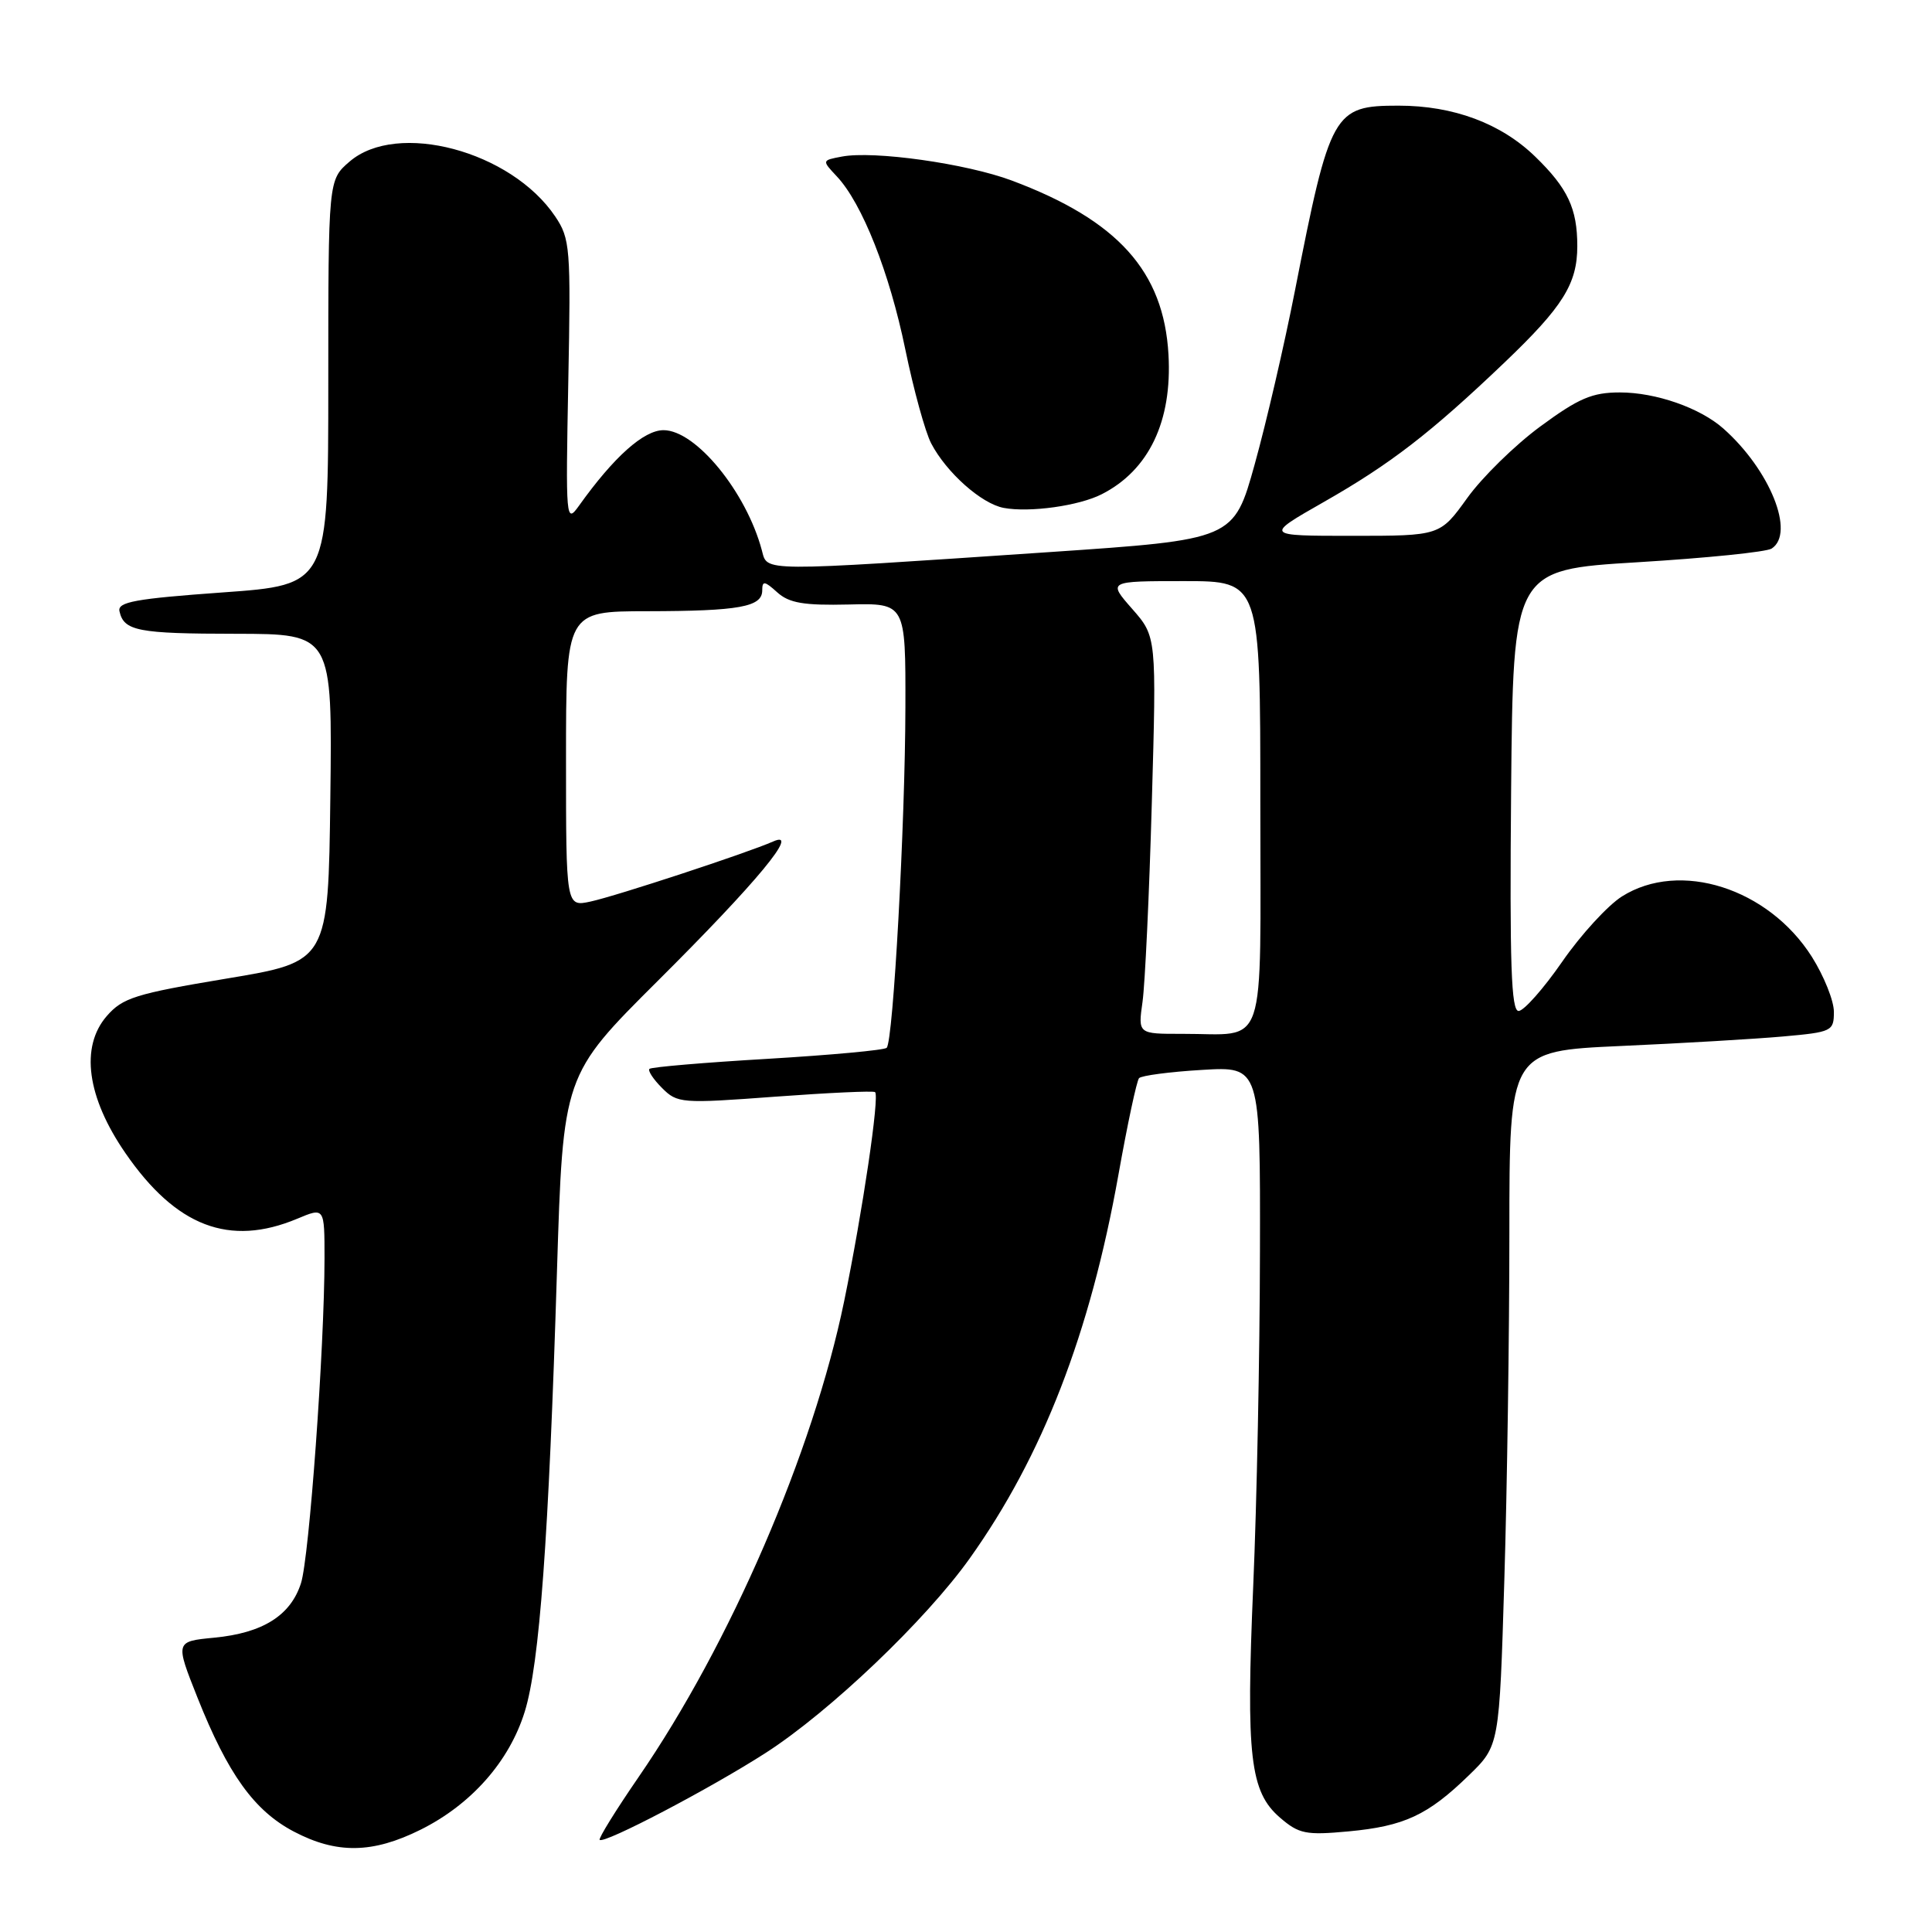 <?xml version="1.0" encoding="UTF-8" standalone="no"?>
<!DOCTYPE svg PUBLIC "-//W3C//DTD SVG 1.1//EN" "http://www.w3.org/Graphics/SVG/1.1/DTD/svg11.dtd" >
<svg xmlns="http://www.w3.org/2000/svg" xmlns:xlink="http://www.w3.org/1999/xlink" version="1.1" viewBox="0 0 256 256">
 <g >
 <path fill="currentColor"
d=" M 55.74 242.44 C 62.46 239.09 67.49 233.39 69.53 226.81 C 71.49 220.51 72.71 203.89 73.80 168.48 C 74.61 142.47 74.61 142.47 87.15 129.98 C 100.34 116.85 106.11 109.87 102.45 111.50 C 99.07 113.00 81.64 118.73 78.25 119.46 C 75.00 120.16 75.00 120.16 75.00 100.58 C 75.00 81.00 75.00 81.00 85.75 80.99 C 97.96 80.97 101.00 80.42 101.00 78.23 C 101.00 76.93 101.31 76.97 102.98 78.48 C 104.56 79.91 106.49 80.24 112.48 80.10 C 120.00 79.92 120.00 79.92 119.97 93.71 C 119.94 109.11 118.36 137.98 117.49 138.84 C 117.19 139.15 110.09 139.80 101.72 140.30 C 93.35 140.79 86.30 141.39 86.06 141.63 C 85.81 141.86 86.56 143.00 87.72 144.16 C 89.75 146.20 90.29 146.24 102.66 145.32 C 109.72 144.80 115.70 144.52 115.95 144.71 C 116.57 145.19 114.30 160.53 111.85 172.44 C 107.74 192.39 96.75 217.84 84.61 235.48 C 81.59 239.87 79.28 243.61 79.46 243.79 C 80.04 244.37 94.17 236.96 101.50 232.24 C 109.97 226.78 122.66 214.68 128.49 206.50 C 138.14 192.96 144.44 176.71 148.20 155.65 C 149.39 148.97 150.62 143.21 150.93 142.86 C 151.25 142.52 154.99 142.02 159.25 141.77 C 167.00 141.30 167.00 141.30 166.95 165.90 C 166.93 179.43 166.53 199.33 166.06 210.12 C 165.09 232.76 165.63 237.42 169.61 240.85 C 172.12 243.01 173.04 243.19 178.67 242.67 C 186.07 241.98 189.19 240.53 194.63 235.24 C 198.67 231.32 198.67 231.32 199.33 209.41 C 199.70 197.36 200.00 176.65 200.00 163.38 C 200.00 139.27 200.00 139.27 214.75 138.60 C 222.86 138.24 232.54 137.67 236.25 137.34 C 242.75 136.76 243.00 136.64 243.00 134.07 C 243.00 132.60 241.68 129.32 240.08 126.78 C 234.31 117.68 222.58 113.95 214.92 118.78 C 213.04 119.97 209.47 123.86 207.00 127.43 C 204.53 131.00 201.93 133.93 201.23 133.96 C 200.24 133.99 200.03 127.83 200.23 104.75 C 200.50 75.50 200.50 75.50 217.00 74.50 C 226.07 73.95 234.06 73.14 234.75 72.69 C 237.91 70.65 234.53 62.26 228.36 56.79 C 225.26 54.04 219.41 52.00 214.64 52.00 C 210.97 52.00 209.18 52.77 204.11 56.50 C 200.75 58.97 196.38 63.25 194.41 66.00 C 190.81 71.00 190.81 71.00 179.18 71.00 C 167.55 71.00 167.55 71.00 175.37 66.54 C 184.24 61.49 189.54 57.40 199.35 48.04 C 207.10 40.64 209.00 37.60 209.00 32.61 C 209.00 27.63 207.74 24.94 203.42 20.75 C 198.89 16.35 192.59 14.00 185.32 14.00 C 176.68 14.00 176.25 14.76 171.59 38.50 C 170.19 45.65 167.79 56.00 166.26 61.50 C 163.48 71.50 163.48 71.50 138.99 73.16 C 100.30 75.77 101.72 75.78 100.95 72.92 C 98.88 65.17 92.19 57.00 87.92 57.00 C 85.30 57.00 81.34 60.54 76.72 67.01 C 74.99 69.43 74.95 68.94 75.30 50.65 C 75.65 32.81 75.55 31.63 73.56 28.67 C 67.71 19.99 52.61 15.98 46.31 21.42 C 43.50 23.84 43.50 23.84 43.50 50.67 C 43.50 77.50 43.50 77.50 29.50 78.50 C 17.95 79.33 15.56 79.76 15.83 80.99 C 16.41 83.61 18.25 83.97 31.27 83.98 C 44.04 84.00 44.04 84.00 43.77 105.72 C 43.50 127.43 43.50 127.43 30.00 129.67 C 17.95 131.68 16.25 132.21 14.14 134.64 C 10.61 138.72 11.51 145.38 16.61 152.78 C 23.33 162.54 30.40 165.24 39.38 161.49 C 43.00 159.97 43.00 159.97 43.00 166.74 C 42.99 178.62 40.98 206.38 39.88 209.79 C 38.50 214.07 34.82 216.38 28.40 217.00 C 23.21 217.50 23.21 217.50 26.17 224.95 C 30.20 235.08 33.68 239.92 38.91 242.68 C 44.61 245.68 49.37 245.61 55.74 242.44 Z  M 146.00 65.48 C 152.24 62.30 155.33 55.82 154.83 46.99 C 154.21 35.95 148.11 29.18 134.06 23.92 C 128.04 21.67 115.77 19.94 111.54 20.75 C 108.89 21.25 108.89 21.25 110.89 23.38 C 114.24 26.95 117.86 36.10 119.96 46.31 C 121.06 51.65 122.60 57.25 123.39 58.76 C 125.41 62.62 130.05 66.75 133.00 67.30 C 136.43 67.94 142.98 67.03 146.00 65.48 Z  M 151.39 132.75 C 151.72 130.41 152.28 118.57 152.62 106.43 C 153.25 84.36 153.25 84.36 150.02 80.68 C 146.79 77.00 146.79 77.00 156.90 77.00 C 167.00 77.00 167.00 77.00 167.00 106.38 C 167.00 140.04 168.04 136.96 156.64 136.99 C 150.79 137.00 150.79 137.00 151.39 132.75 Z "/>
</g>
</svg>